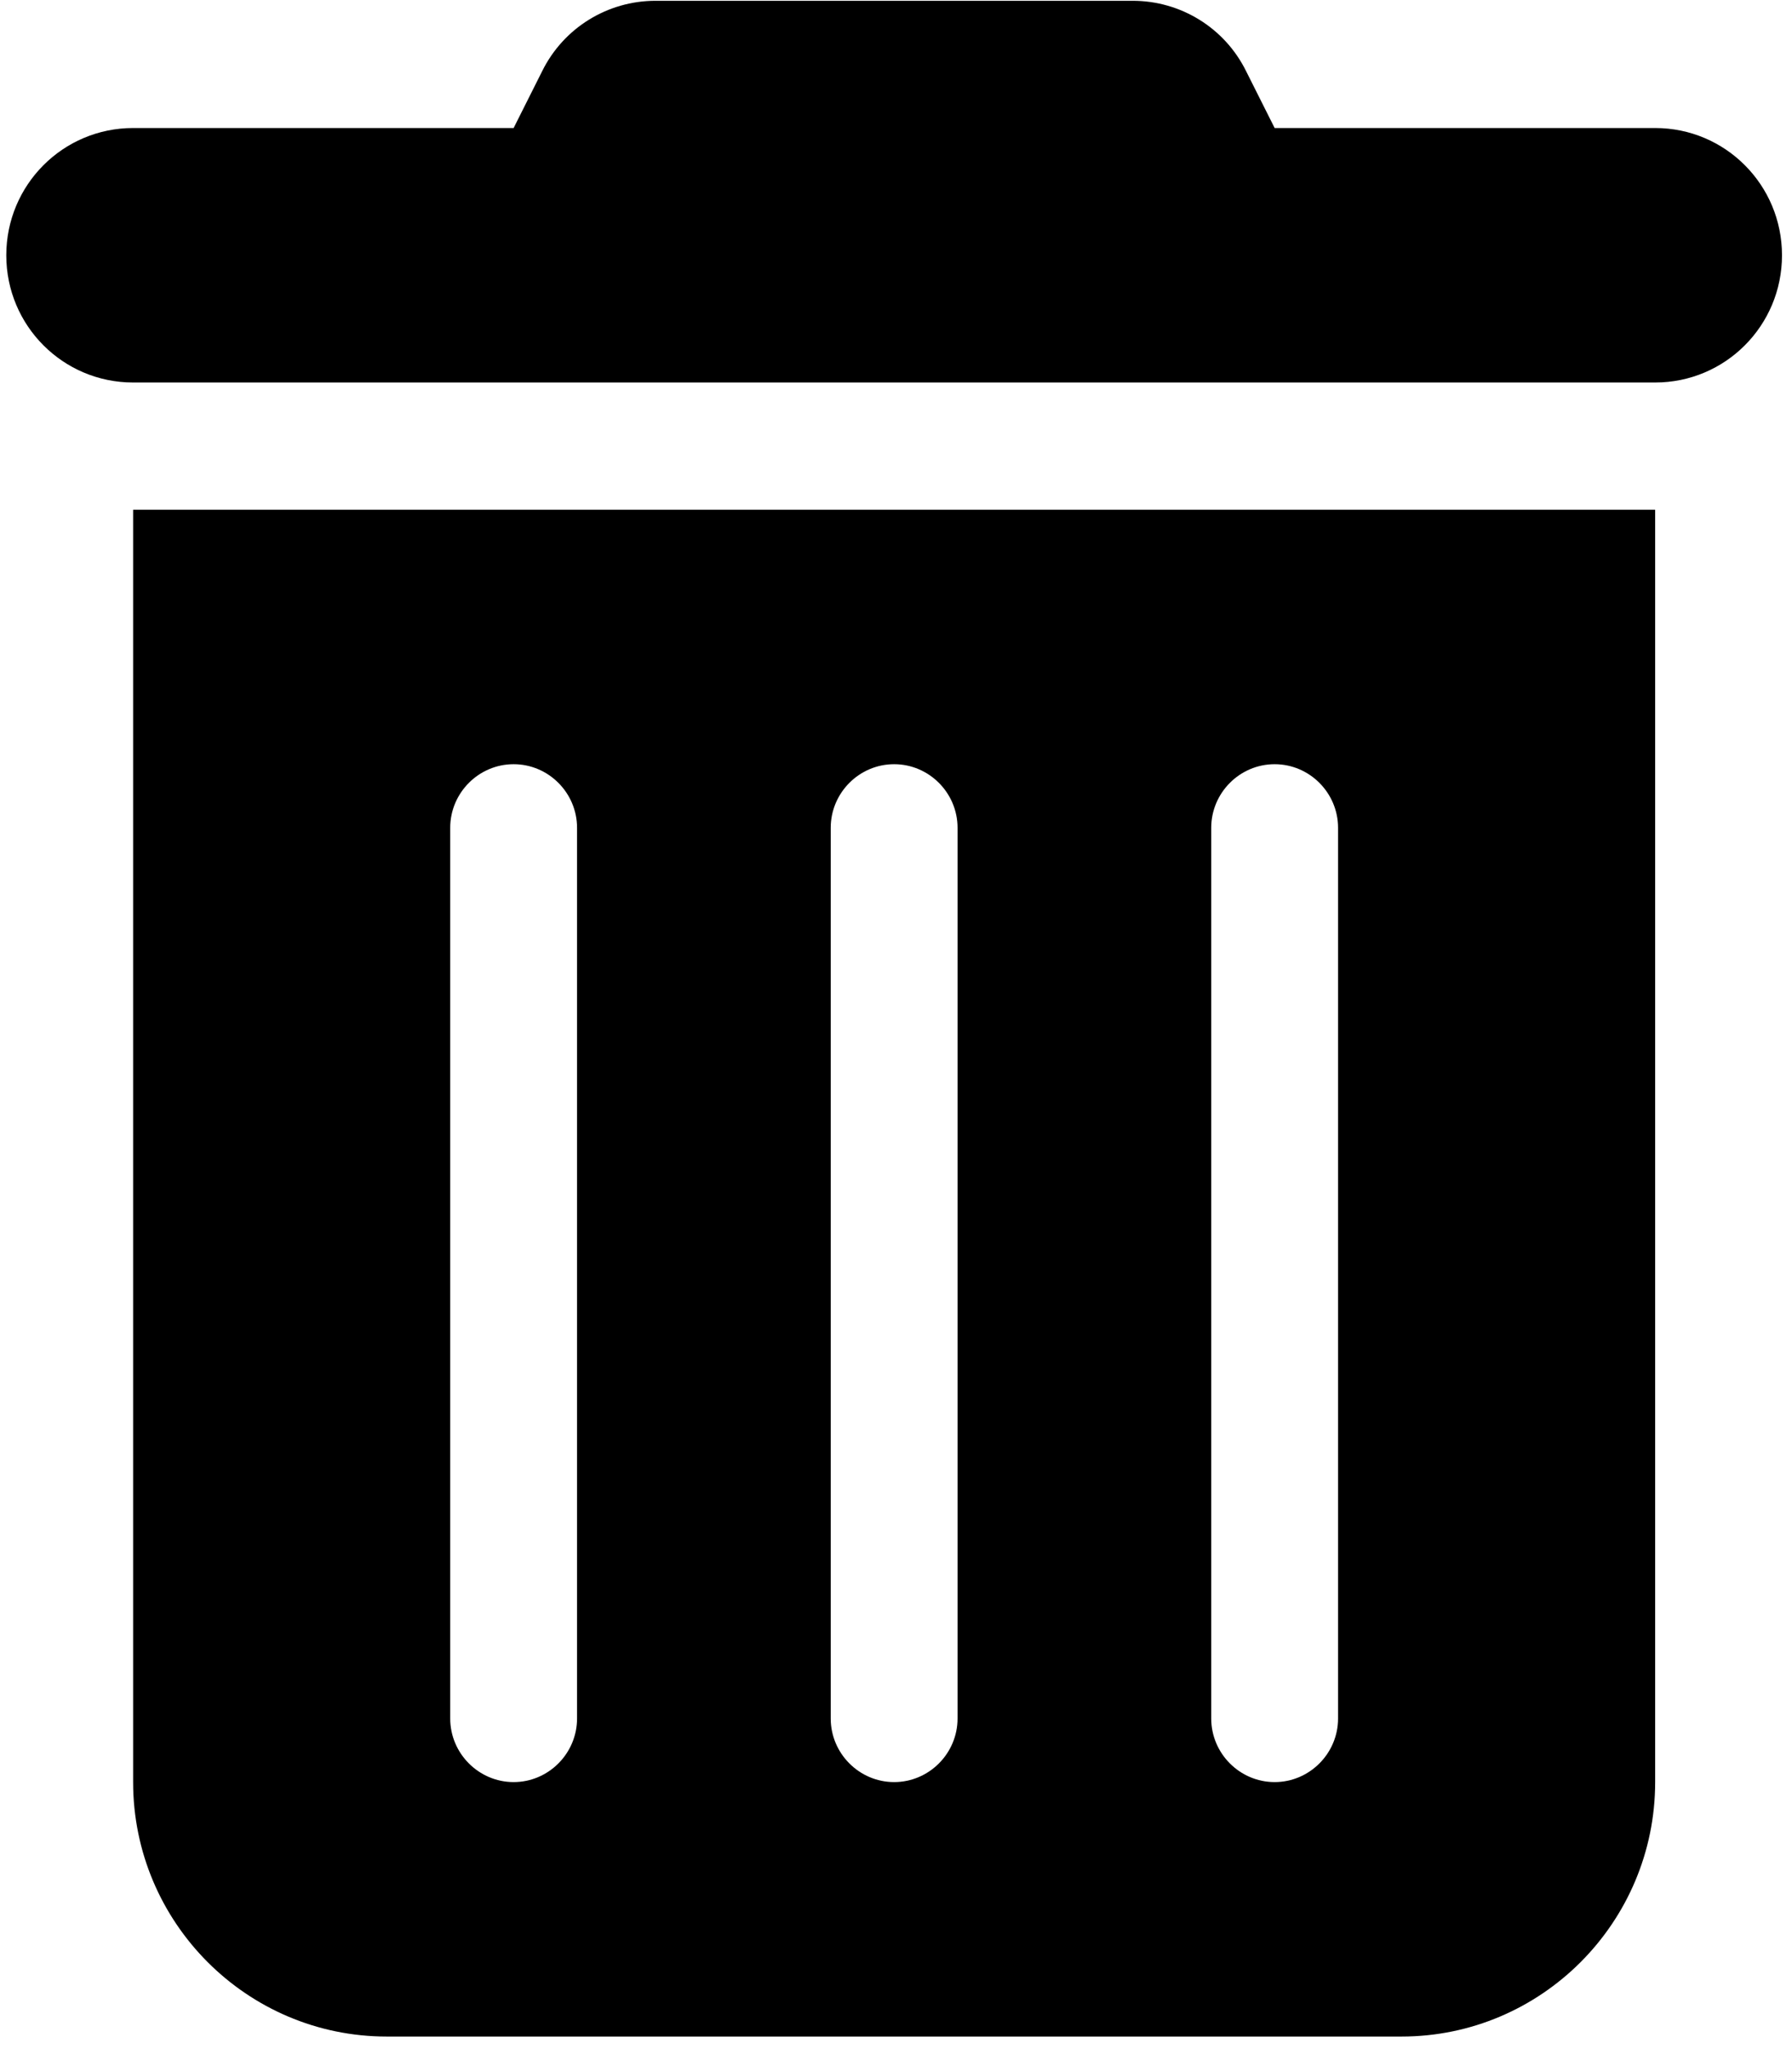 <svg width="77" height="88" viewBox="0 0 77 88" fill="current" xmlns="http://www.w3.org/2000/svg">
<path fill="current" d="M23.296 3.057C24.216 1.195 26.107 0.034 28.167 0.034H48.673C50.734 0.034 52.624 1.195 53.544 3.057L54.77 5.498H71.12C74.135 5.498 76.57 7.94 76.57 10.963C76.57 13.985 74.135 16.427 71.12 16.427H5.72C2.706 16.427 0.27 13.985 0.27 10.963C0.27 7.94 2.706 5.498 5.72 5.498H22.07L23.296 3.057ZM5.72 21.891H71.12V76.533C71.12 82.56 66.232 87.461 60.22 87.461H16.62C10.608 87.461 5.72 82.56 5.72 76.533V21.891ZM22.07 32.819C20.572 32.819 19.345 34.049 19.345 35.551V73.801C19.345 75.303 20.572 76.533 22.07 76.533C23.569 76.533 24.795 75.303 24.795 73.801V35.551C24.795 34.049 23.569 32.819 22.07 32.819ZM38.42 32.819C36.921 32.819 35.695 34.049 35.695 35.551V73.801C35.695 75.303 36.921 76.533 38.42 76.533C39.919 76.533 41.145 75.303 41.145 73.801V35.551C41.145 34.049 39.919 32.819 38.42 32.819ZM54.77 32.819C53.271 32.819 52.045 34.049 52.045 35.551V73.801C52.045 75.303 53.271 76.533 54.77 76.533C56.269 76.533 57.495 75.303 57.495 73.801V35.551C57.495 34.049 56.269 32.819 54.77 32.819Z" />
</svg>
